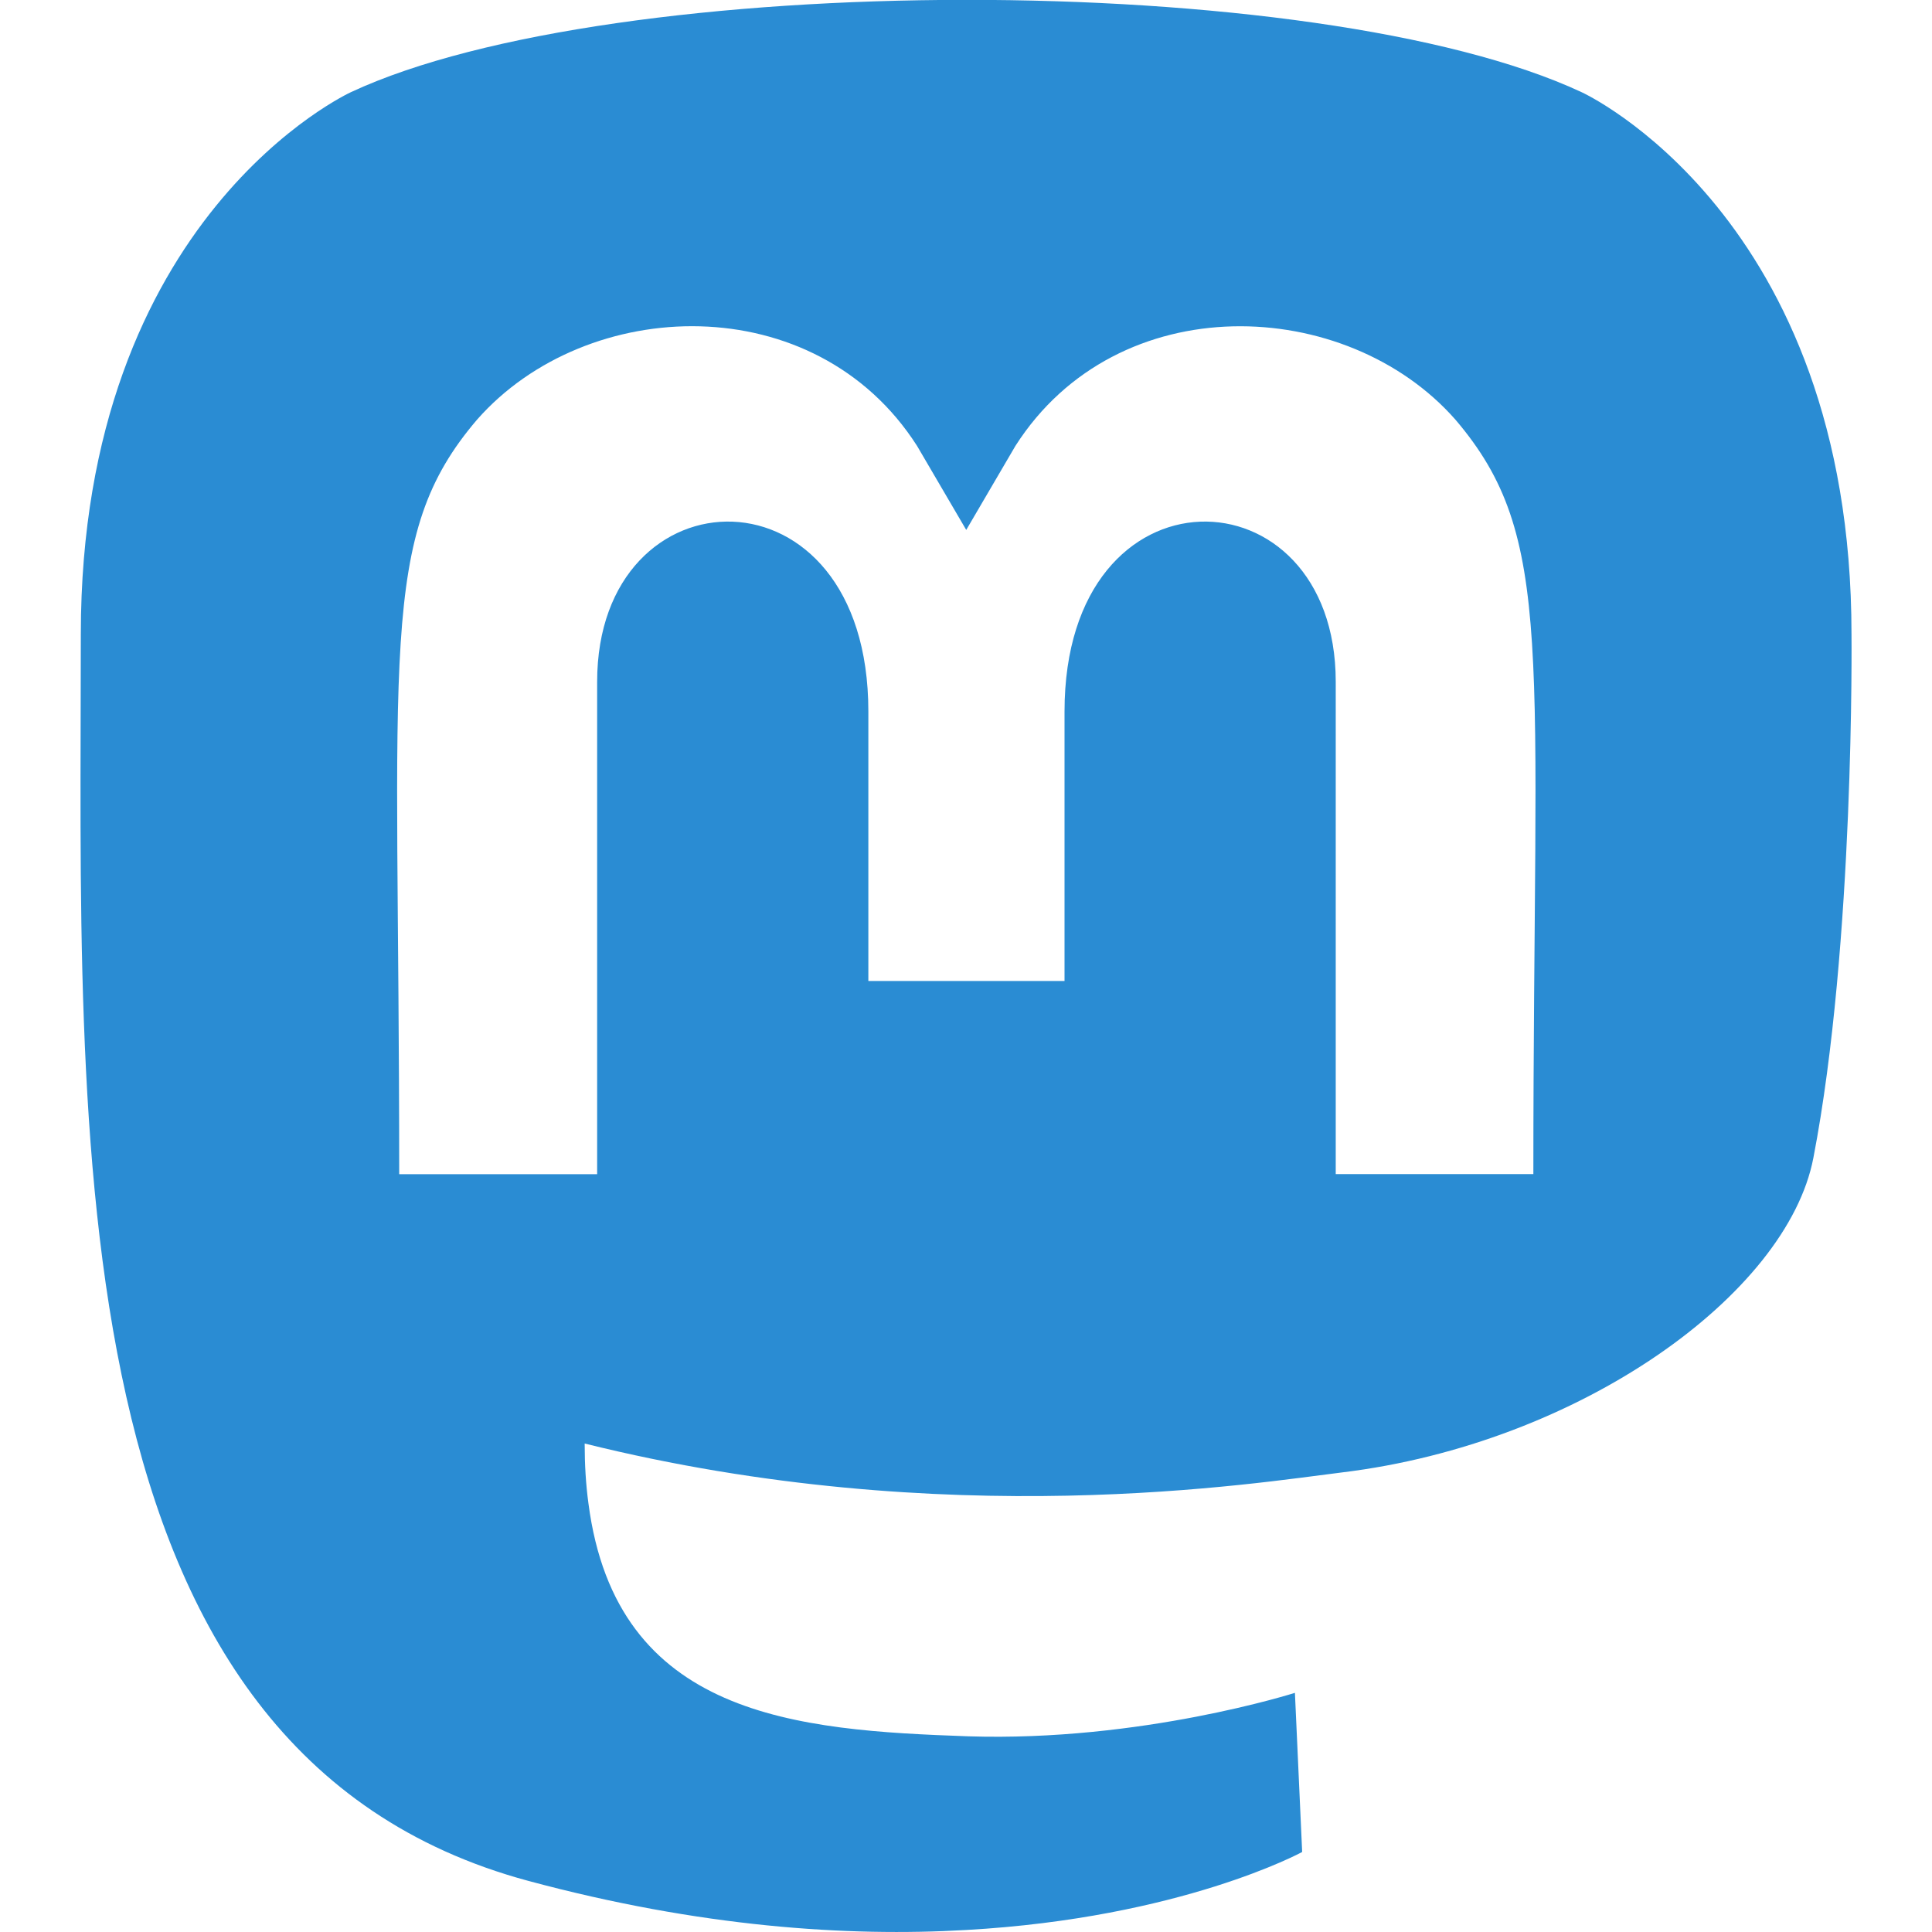 <svg xmlns="http://www.w3.org/2000/svg" enable-background="new 0 0 24 24" viewBox="0 0 24 24"><path fill="#2A8CD3" d="M1.004,7.879c0,6.197-0.347,13.894,5.559,15.486c2.132,0.574,3.964,0.696,5.438,0.61c2.674-0.15,4.175-0.969,4.175-0.969l-0.09-1.977c0,0-1.911,0.61-4.059,0.54c-2.127-0.075-4.37-0.235-4.717-2.892c-0.032-0.235-0.047-0.482-0.047-0.745c4.507,1.12,8.349,0.488,9.408,0.359c2.954-0.359,5.528-2.212,5.855-3.905c0.515-2.667,0.474-6.508,0.474-6.508c0-5.206-3.353-6.733-3.353-6.733c-3.291-1.537-12.029-1.521-15.288,0C4.357,1.147,1.004,2.673,1.004,7.879z M5.927,5.212c1.363-1.548,4.201-1.65,5.465,0.327l0.611,1.044l0.611-1.044c1.269-1.987,4.112-1.864,5.465-0.327c1.248,1.463,0.969,2.838,0.969,9.373h-0.002h-2.453V8.469c0-2.662-3.369-2.764-3.369,0.369v3.348h-2.437V8.838c0-3.133-3.369-3.031-3.369-0.369v6.117H4.959C4.959,8.046,4.685,6.664,5.927,5.212z"/></svg>